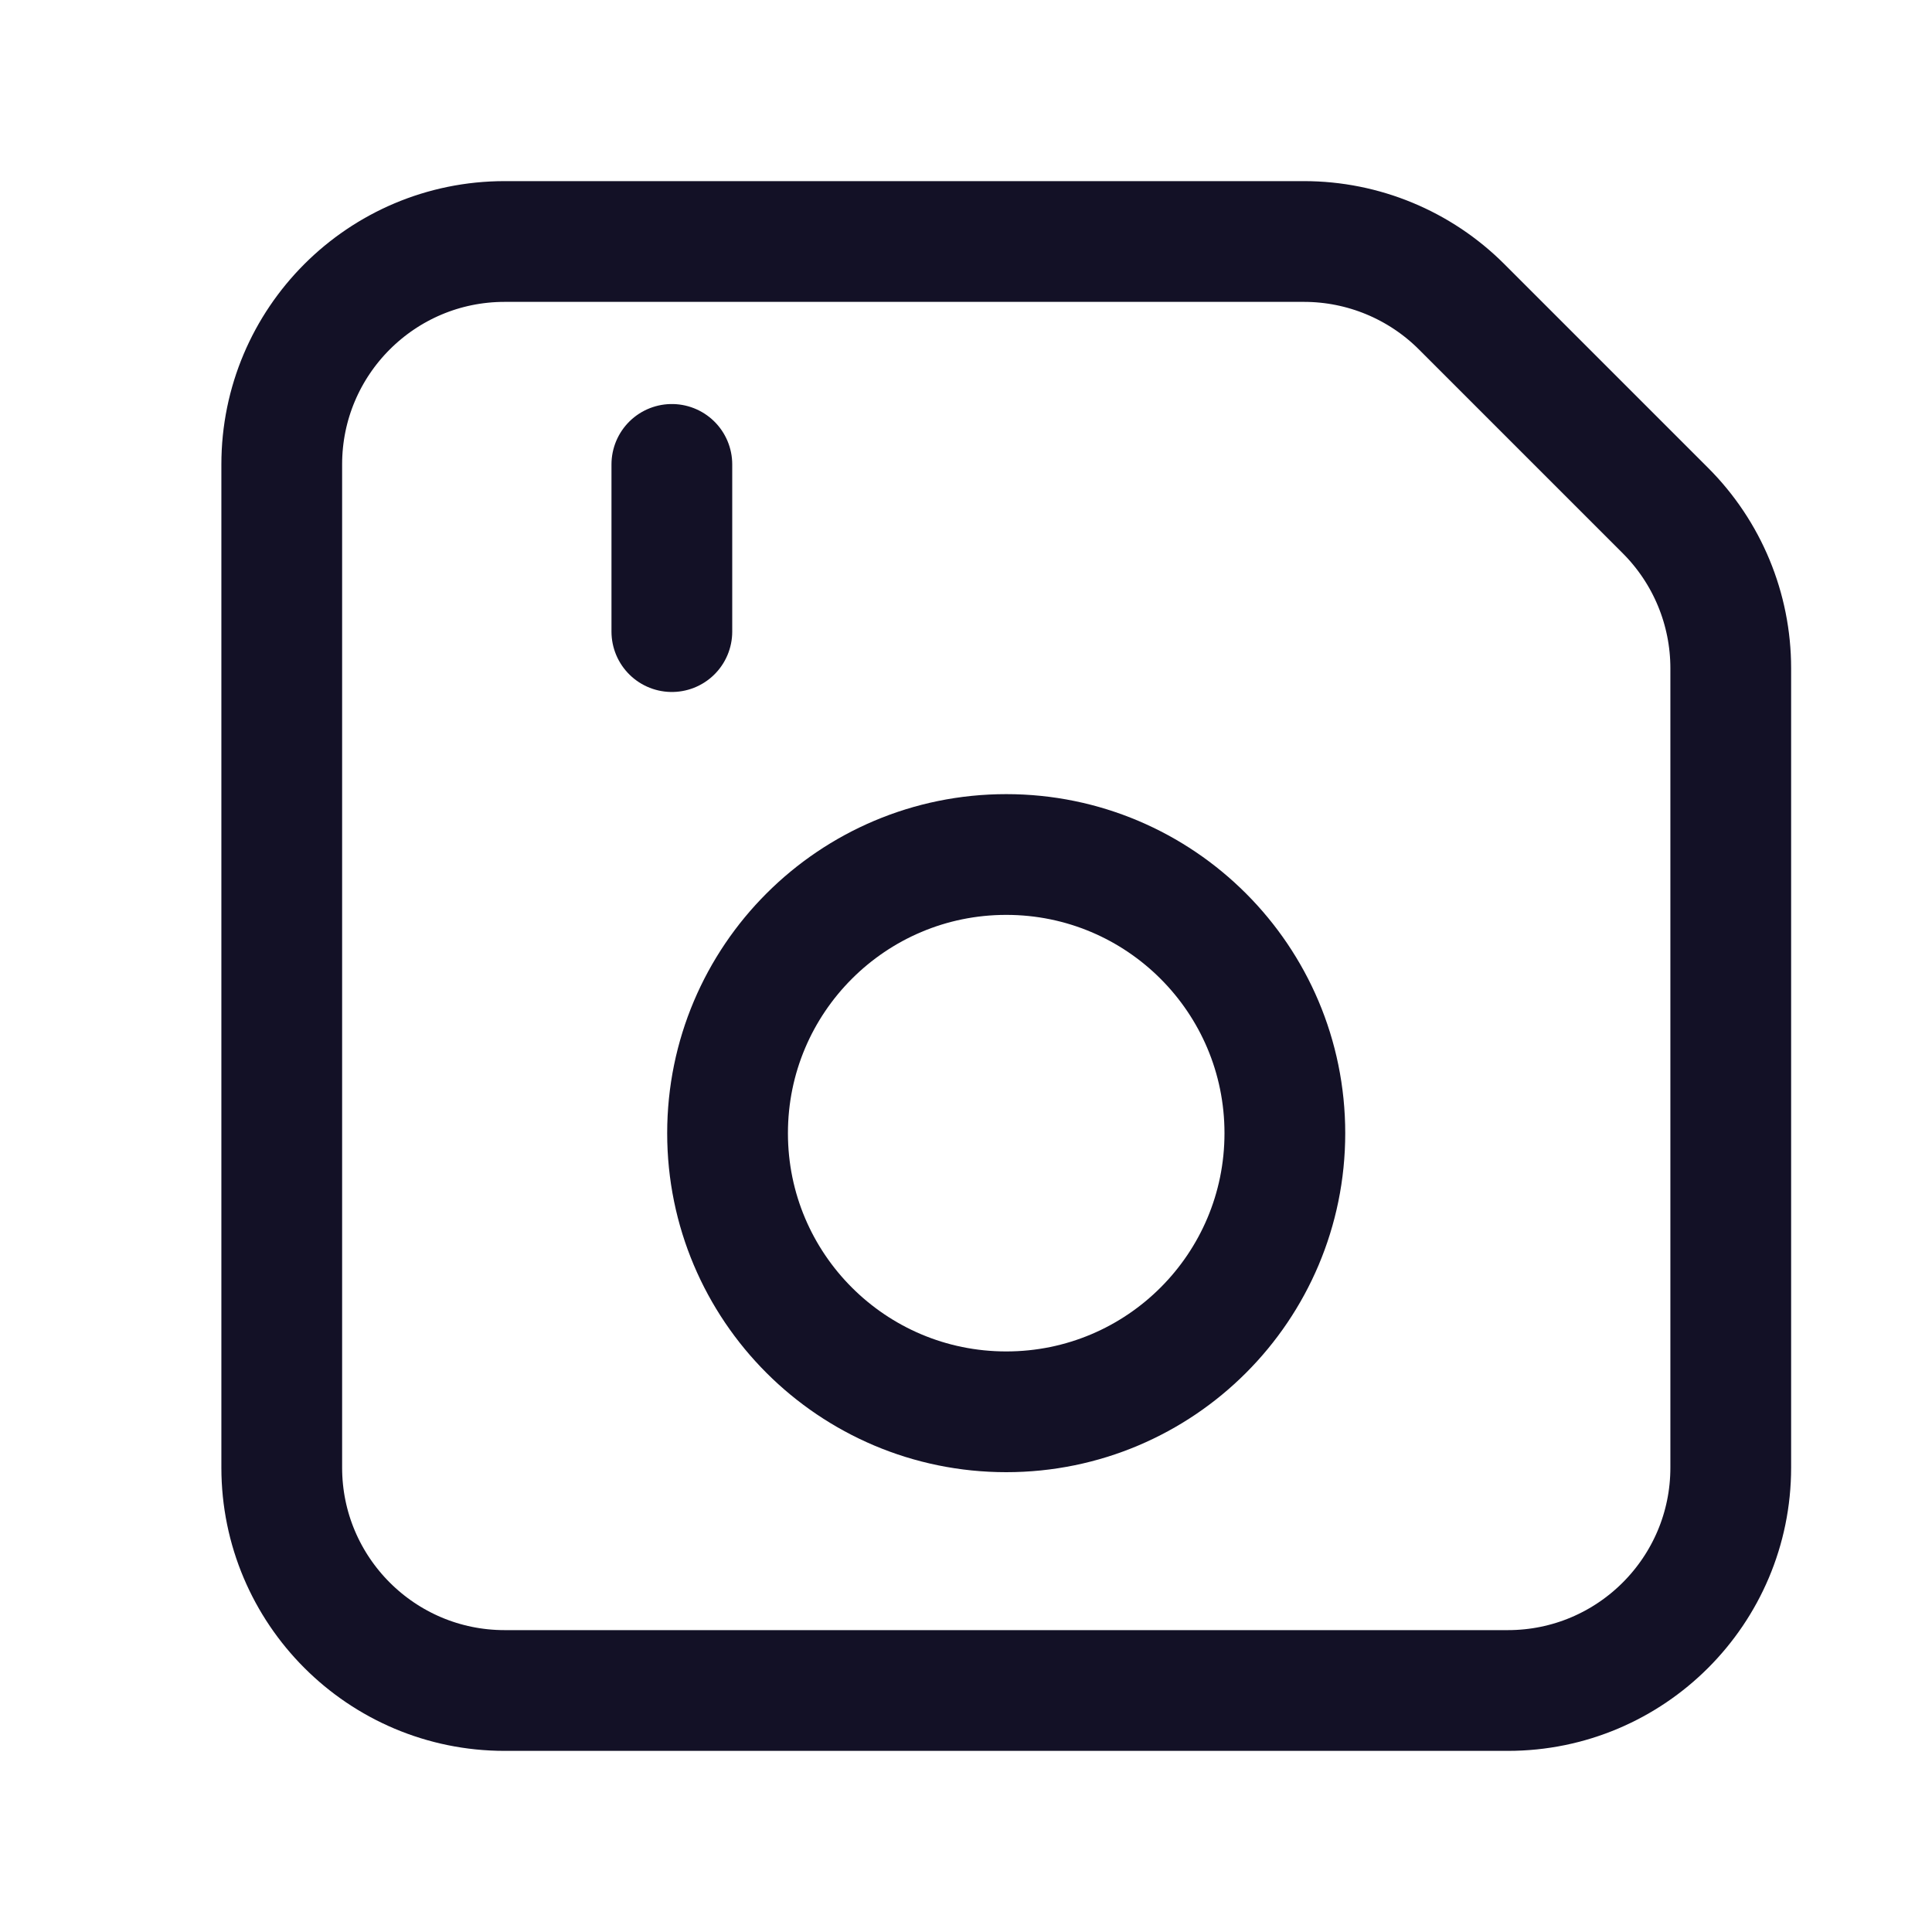 <svg width="24" height="24" viewBox="0 0 24 24" fill="none" xmlns="http://www.w3.org/2000/svg">
<path d="M8.346 5.769V7.846M15.961 14.077C15.961 15.989 14.412 17.538 12.5 17.538C10.588 17.538 9.038 15.989 9.038 14.077C9.038 12.165 10.588 10.615 12.5 10.615C14.412 10.615 15.961 12.165 15.961 14.077ZM6.269 21L18.731 21C20.26 21 21.5 19.76 21.5 18.231V8.301C21.5 7.566 21.208 6.862 20.689 6.343L18.157 3.811C17.638 3.292 16.933 3 16.199 3L6.269 3C4.74 3 3.5 4.24 3.5 5.769L3.5 18.231C3.5 19.76 4.74 21 6.269 21Z" stroke="#131126" stroke-width="1.5" stroke-linecap="round"/>
</svg>
